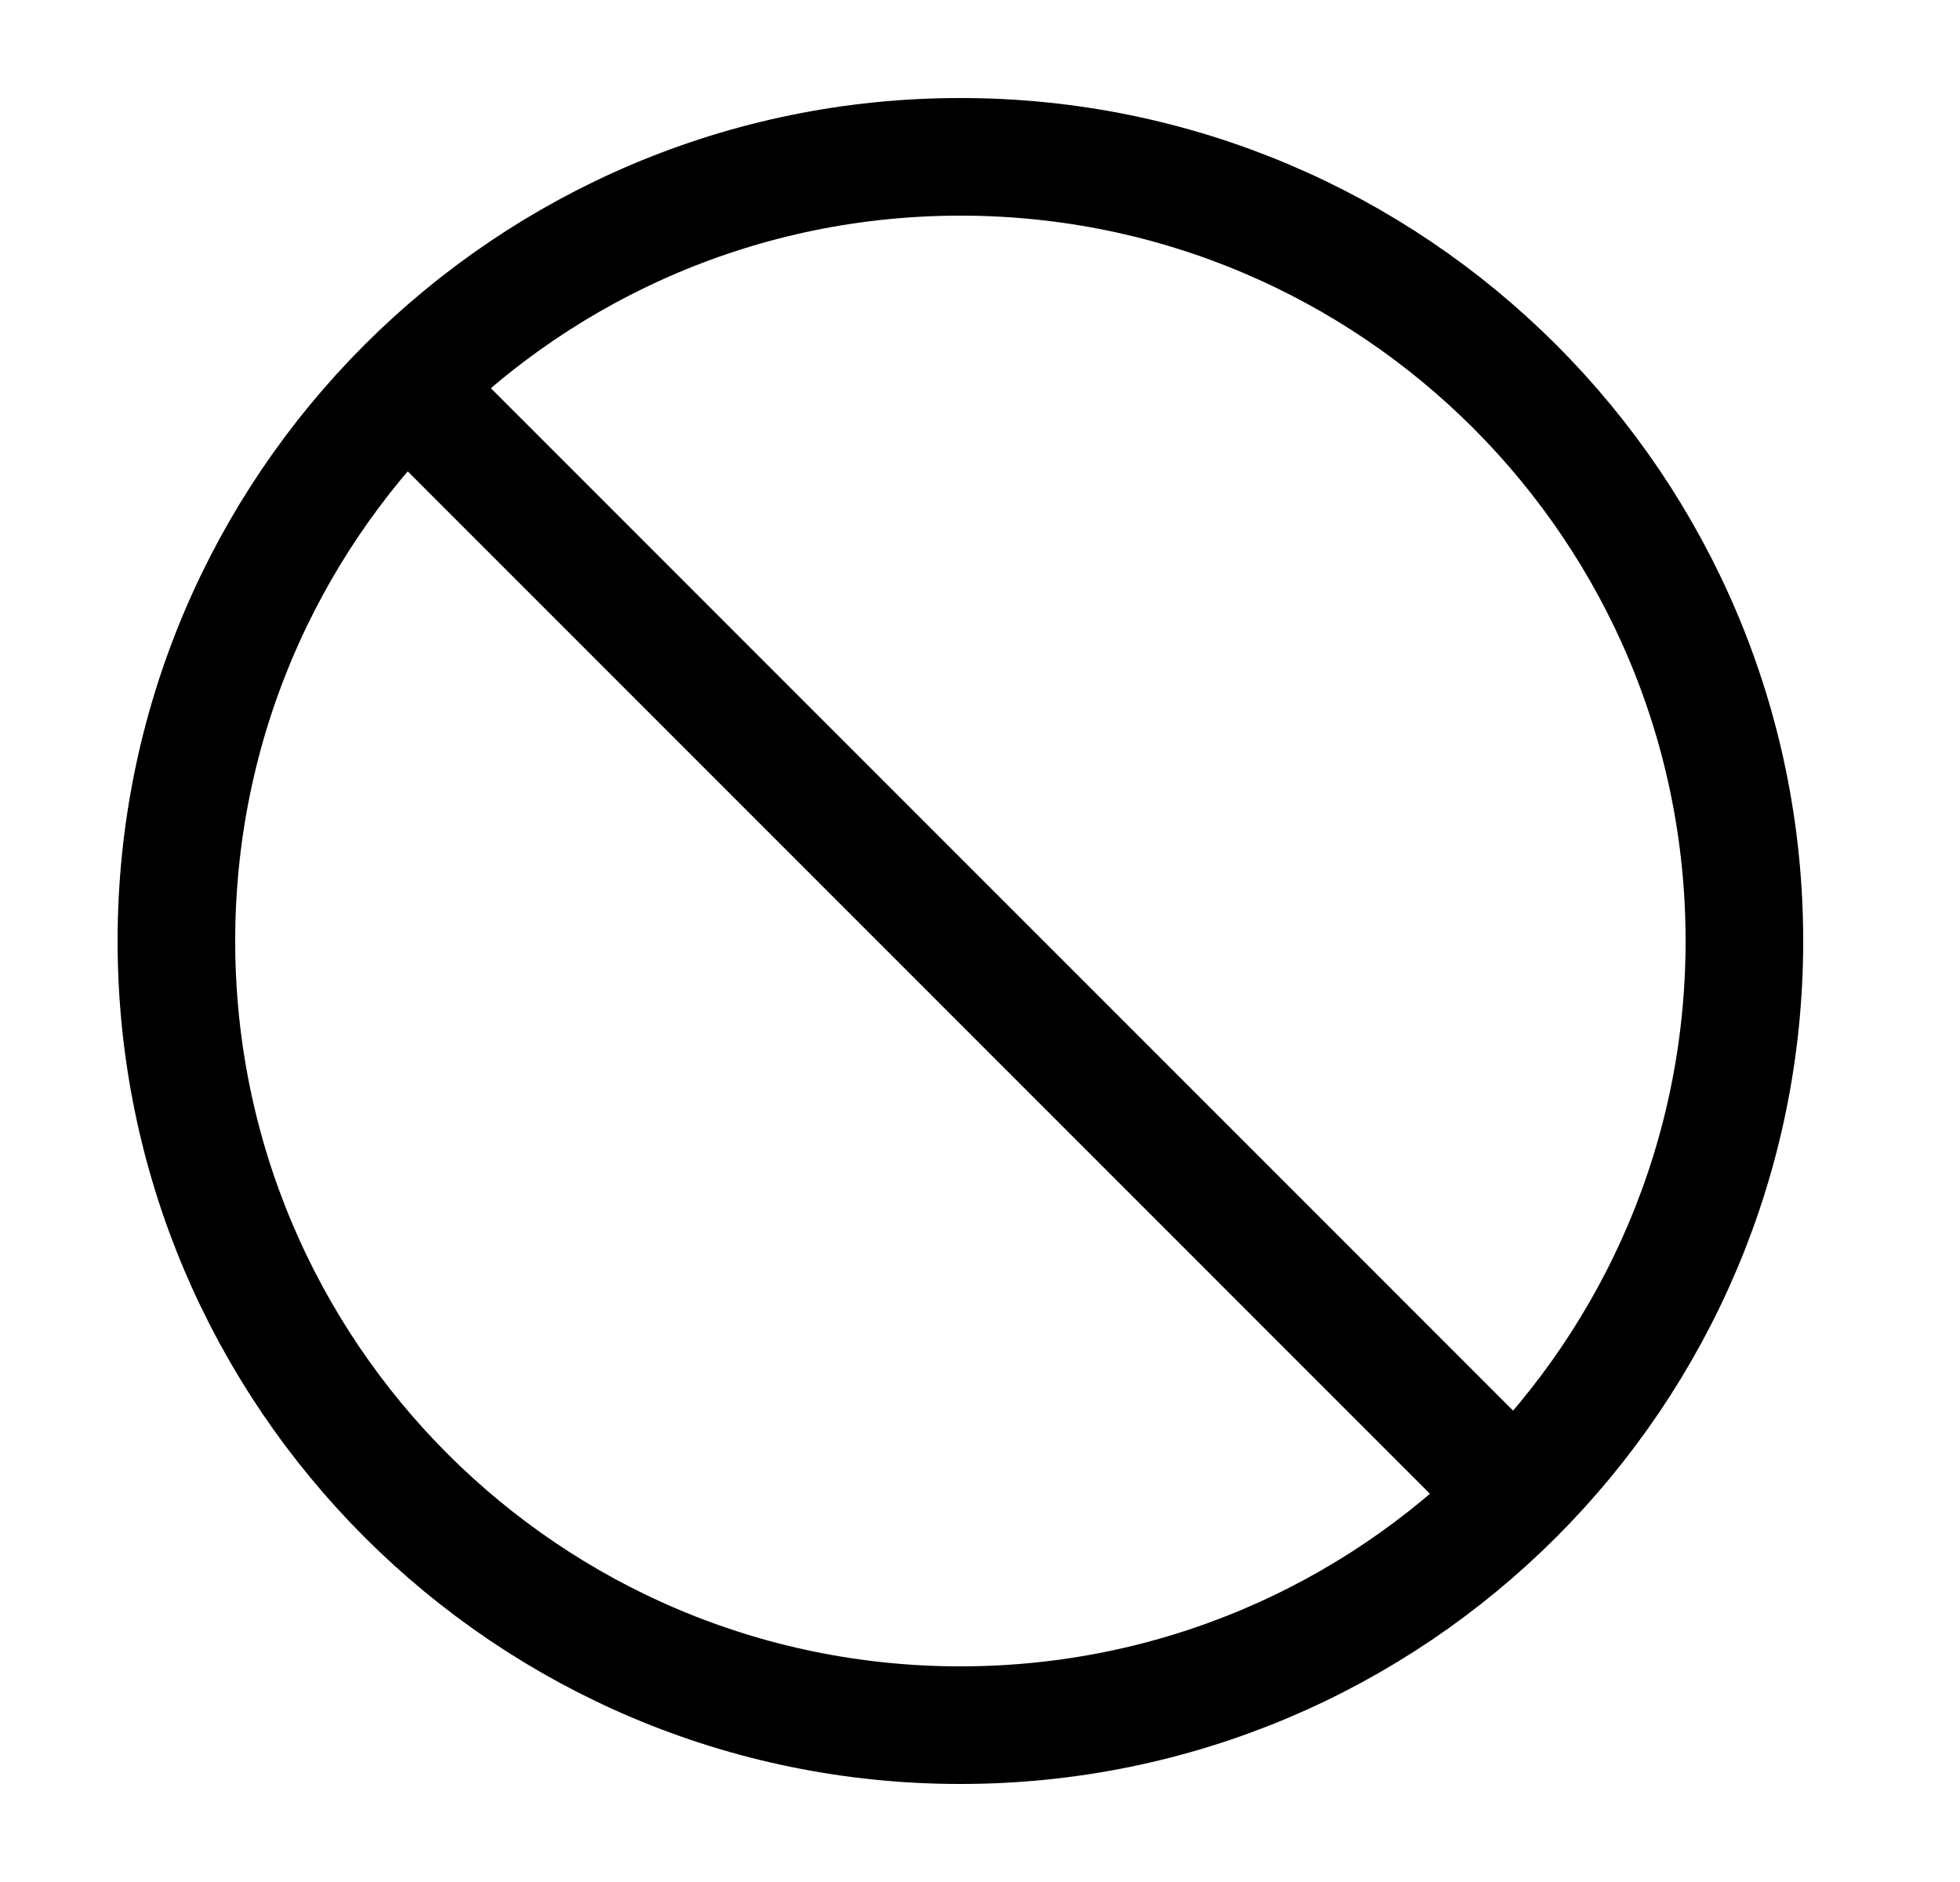 <?xml version="1.0"?>
<svg xmlns="http://www.w3.org/2000/svg" width="25" height="24" viewBox="0 0 25 24" fill="none" data-category="add-remove" data-tags="unavailable, crossed-out, off-limits, disabled, not accessible, out of service, restricted, inactive, off-duty, inoperable, non-operational, out of order, closed, off-limits, off the grid, unavailable, not reachable, off, out of commission, unable" data-set="Stroke" data-type="Rounded">
<path d="M5.25 5L19.25 19" stroke="currentColor" stroke-width="1.5" stroke-linecap="round" stroke-linejoin="round"/>
<path d="M22.25 12C22.25 6.477 17.773 2 12.25 2C6.727 2 2.25 6.477 2.25 12C2.25 17.523 6.727 22 12.25 22C17.773 22 22.25 17.523 22.25 12Z" stroke="currentColor" stroke-width="1.5"/>
</svg>
